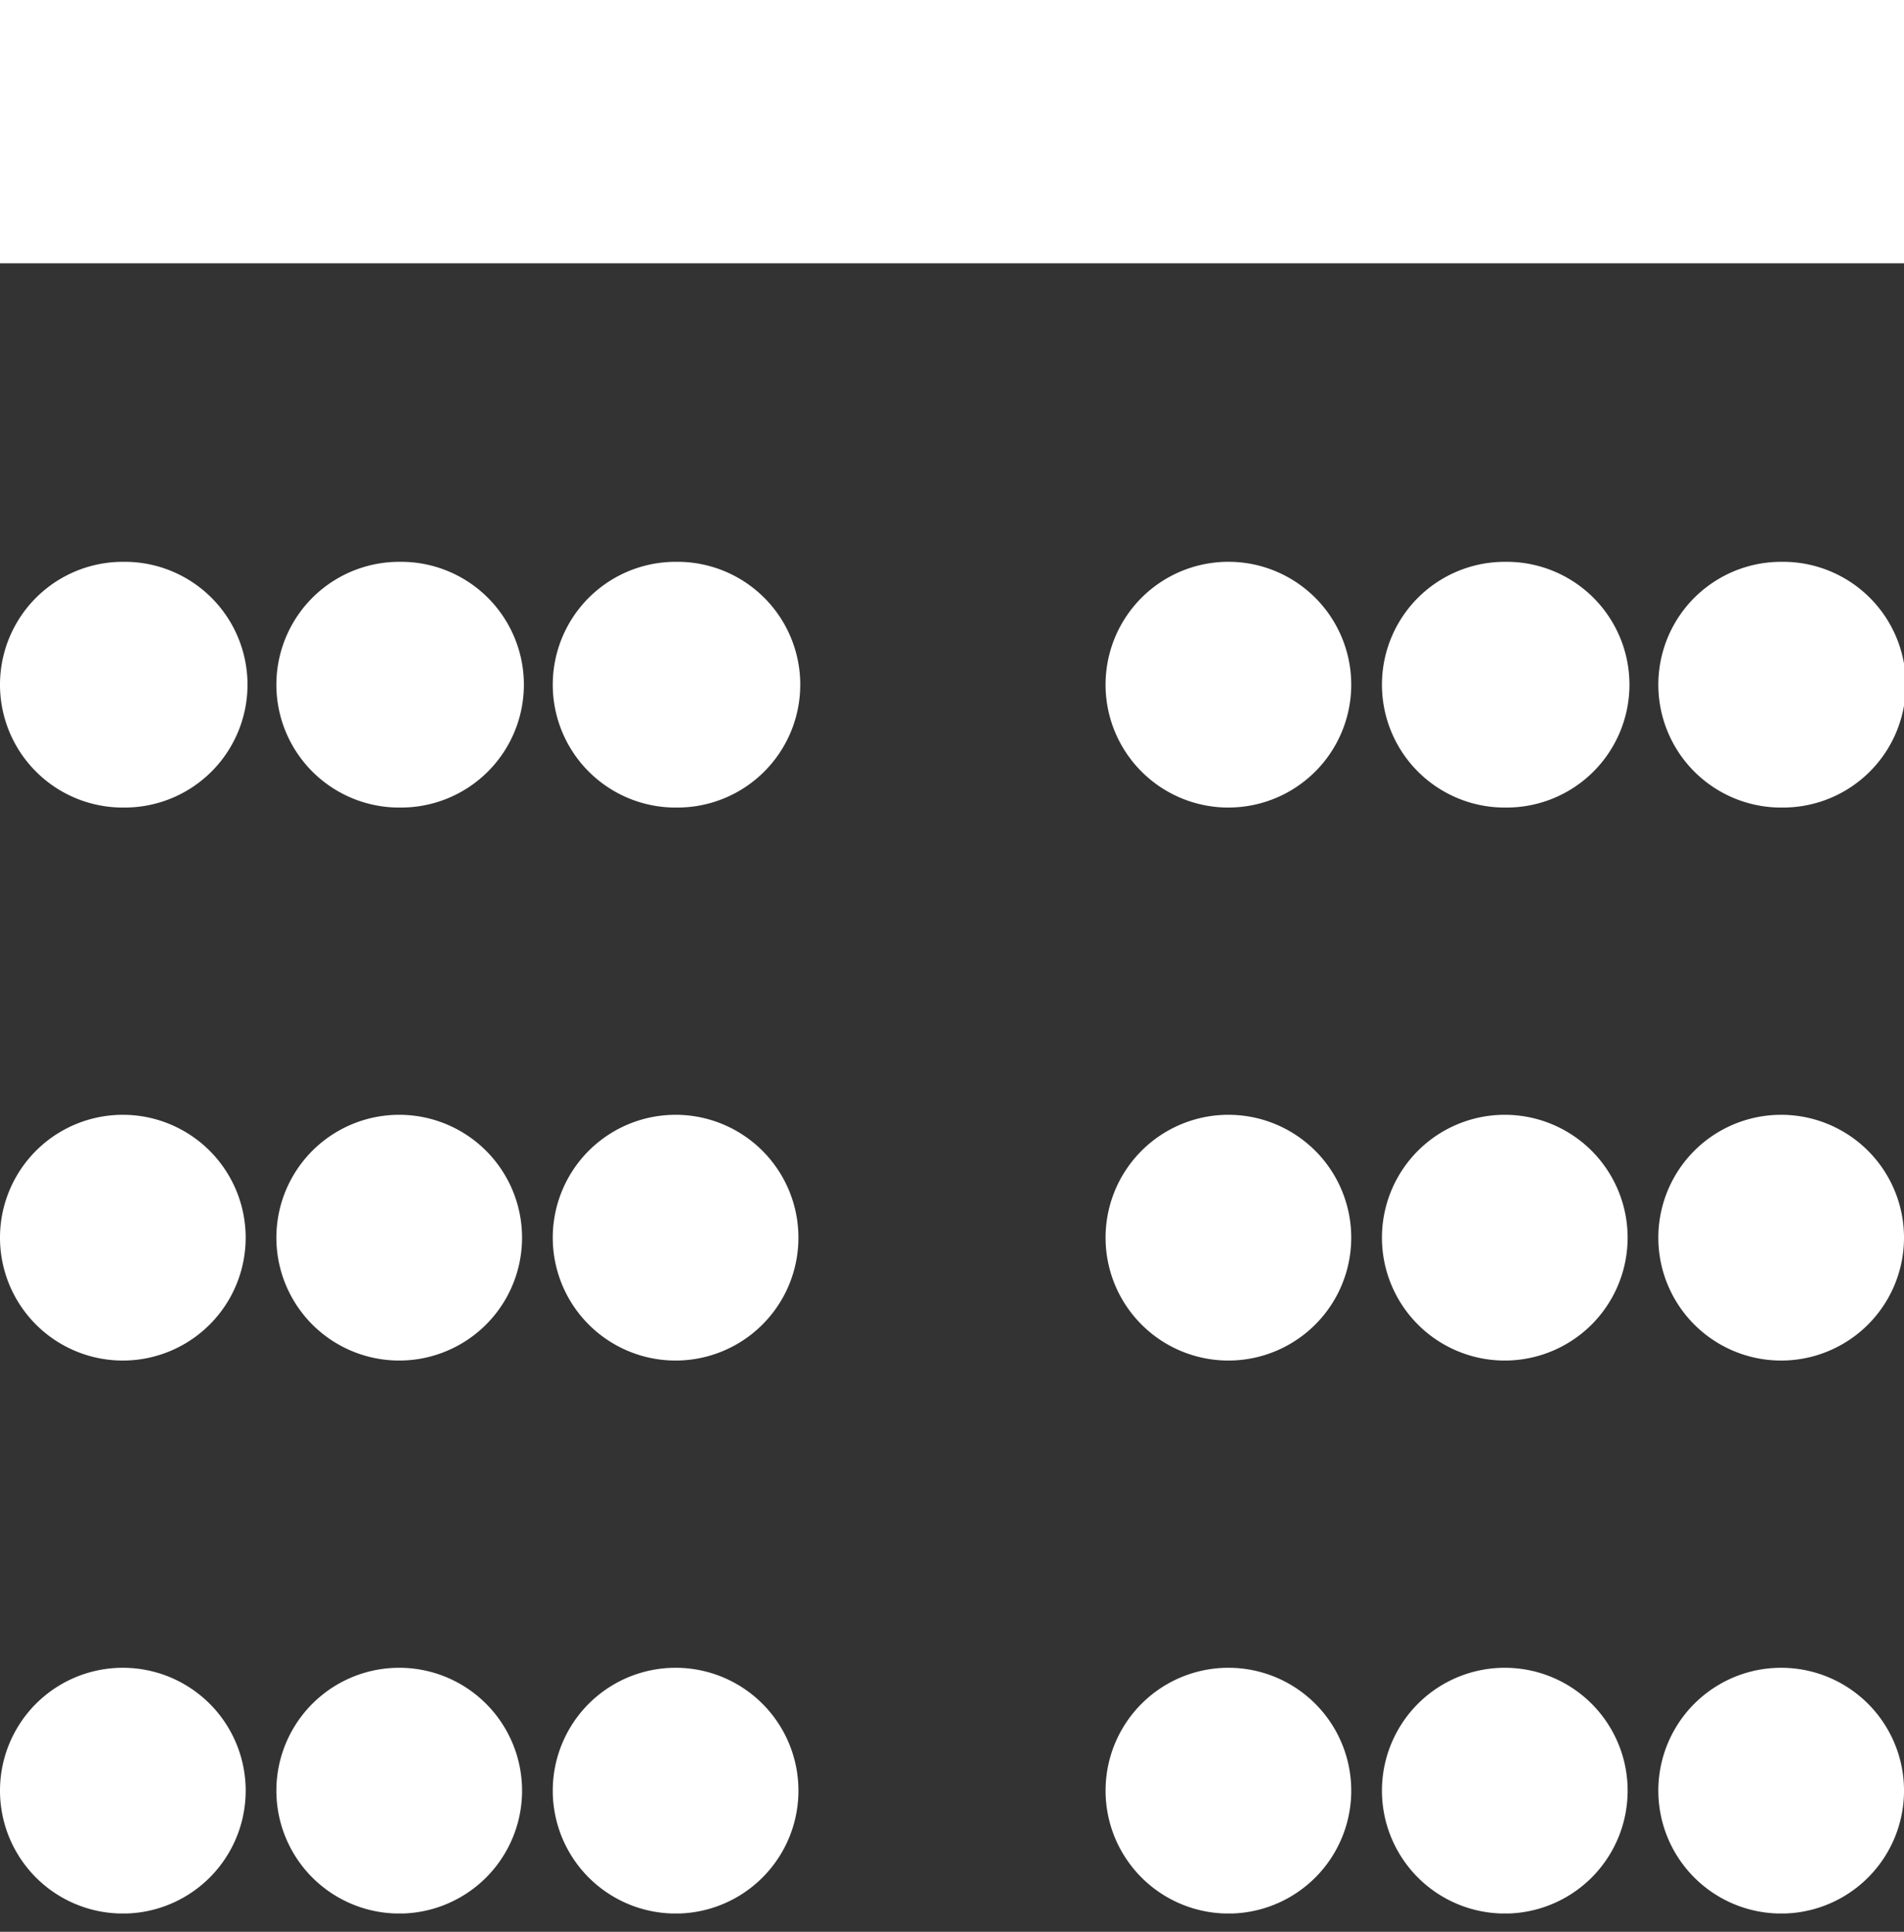 <svg width="70" height="71" fill="none" xmlns="http://www.w3.org/2000/svg"><rect width="100%" height="100%" fill="#333333" stroke="none"/><g clip-path="url(#clip0_5381_12859)" fill="#fff"><path d="M70 0H0v9.676h70V0zM4.516 29.68a4.516 4.516 0 100-9.031 4.516 4.516 0 000 9.032zm20.322 0a4.516 4.516 0 100-9.031 4.516 4.516 0 000 9.032zM4.516 50.005a4.516 4.516 0 100-9.032 4.516 4.516 0 000 9.032zm20.322 0a4.516 4.516 0 100-9.032 4.516 4.516 0 000 9.032zm20.324 0a4.516 4.516 0 100-9.032 4.516 4.516 0 000 9.032zM65.484 29.68a4.516 4.516 0 100-9.031 4.516 4.516 0 000 9.032zm0 20.325a4.516 4.516 0 100-9.032 4.516 4.516 0 000 9.032zM4.516 70.33a4.516 4.516 0 100-9.033 4.516 4.516 0 000 9.032zm10.161-40.65a4.516 4.516 0 100-9.031 4.516 4.516 0 000 9.032zm30.485 0a4.516 4.516 0 100-9.032 4.516 4.516 0 000 9.033zm10.161 0a4.516 4.516 0 100-9.031 4.516 4.516 0 000 9.032zM14.677 50.005a4.516 4.516 0 100-9.032 4.516 4.516 0 000 9.032zm0 20.325a4.516 4.516 0 100-9.033 4.516 4.516 0 000 9.032zm10.161 0a4.516 4.516 0 100-9.033 4.516 4.516 0 000 9.032zm20.324 0a4.516 4.516 0 100-9.033 4.516 4.516 0 000 9.032zm20.322 0a4.516 4.516 0 100-9.033 4.516 4.516 0 000 9.032zM55.323 50.005a4.516 4.516 0 100-9.032 4.516 4.516 0 000 9.032zm0 20.325a4.516 4.516 0 100-9.033 4.516 4.516 0 000 9.032z"/></g><defs><clipPath id="clip0_5381_12859"><path fill="#fff" d="M0 0h70v70.327H0z"/></clipPath></defs></svg>
